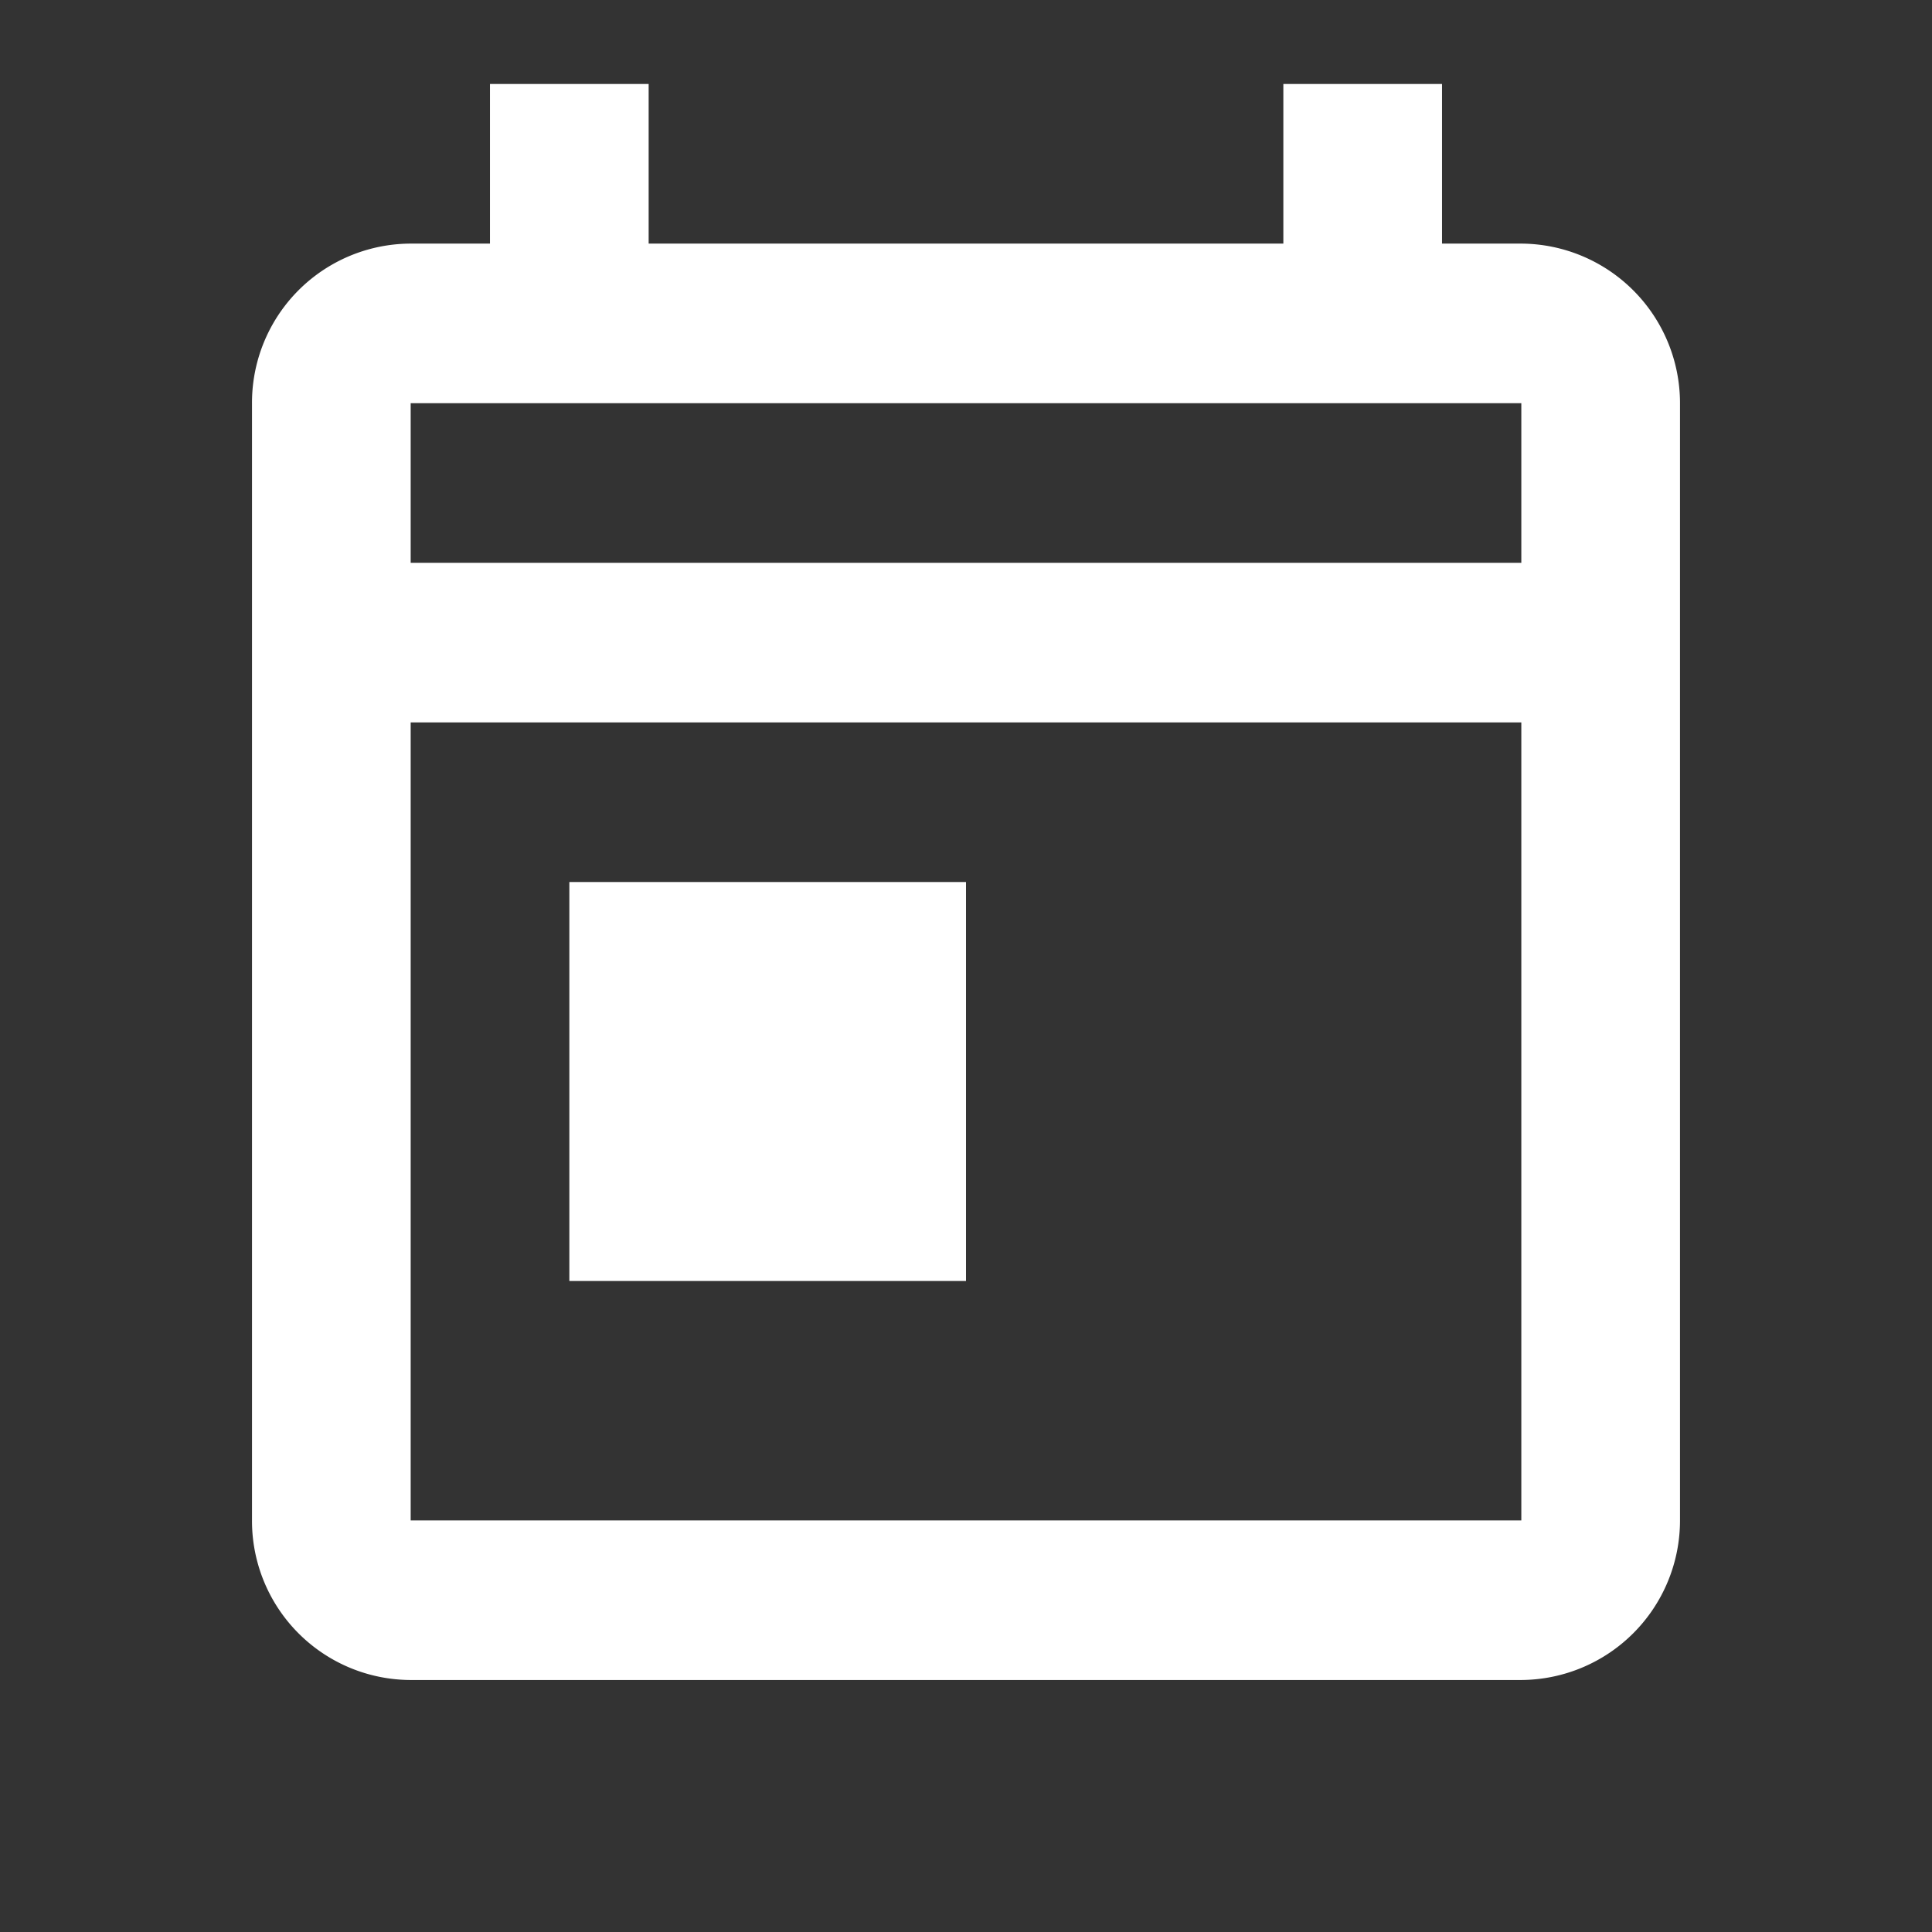 <svg id="today_black_24dp" xmlns="http://www.w3.org/2000/svg" width="23" height="23" viewBox="0 0 23 23">
  <rect x="0" y="0" width="23" height="23" fill="#333333" stroke="none"/>
  <defs>
    <style>
      .cls-1 {
        fill: none;
      }

      .cls-2 {
        fill: #fff;
      }
    </style>
  </defs>
  <path id="패스_15" data-name="패스 15" class="cls-1" d="M0,0H23V23H0Z"/>
  <path id="패스_16" data-name="패스 16" class="cls-2" d="M18.111,2.9h-.944V1H15.278V2.9H7.722V1H5.833V2.9H4.889A1.894,1.894,0,0,0,3,4.8V18.1A1.894,1.894,0,0,0,4.889,20H18.111A1.9,1.9,0,0,0,20,18.1V4.8A1.9,1.9,0,0,0,18.111,2.9Zm0,15.2H4.889V8.6H18.111Zm0-11.4H4.889V4.8H18.111ZM6.778,10.5H11.5v4.75H6.778Z"/>
</svg>

